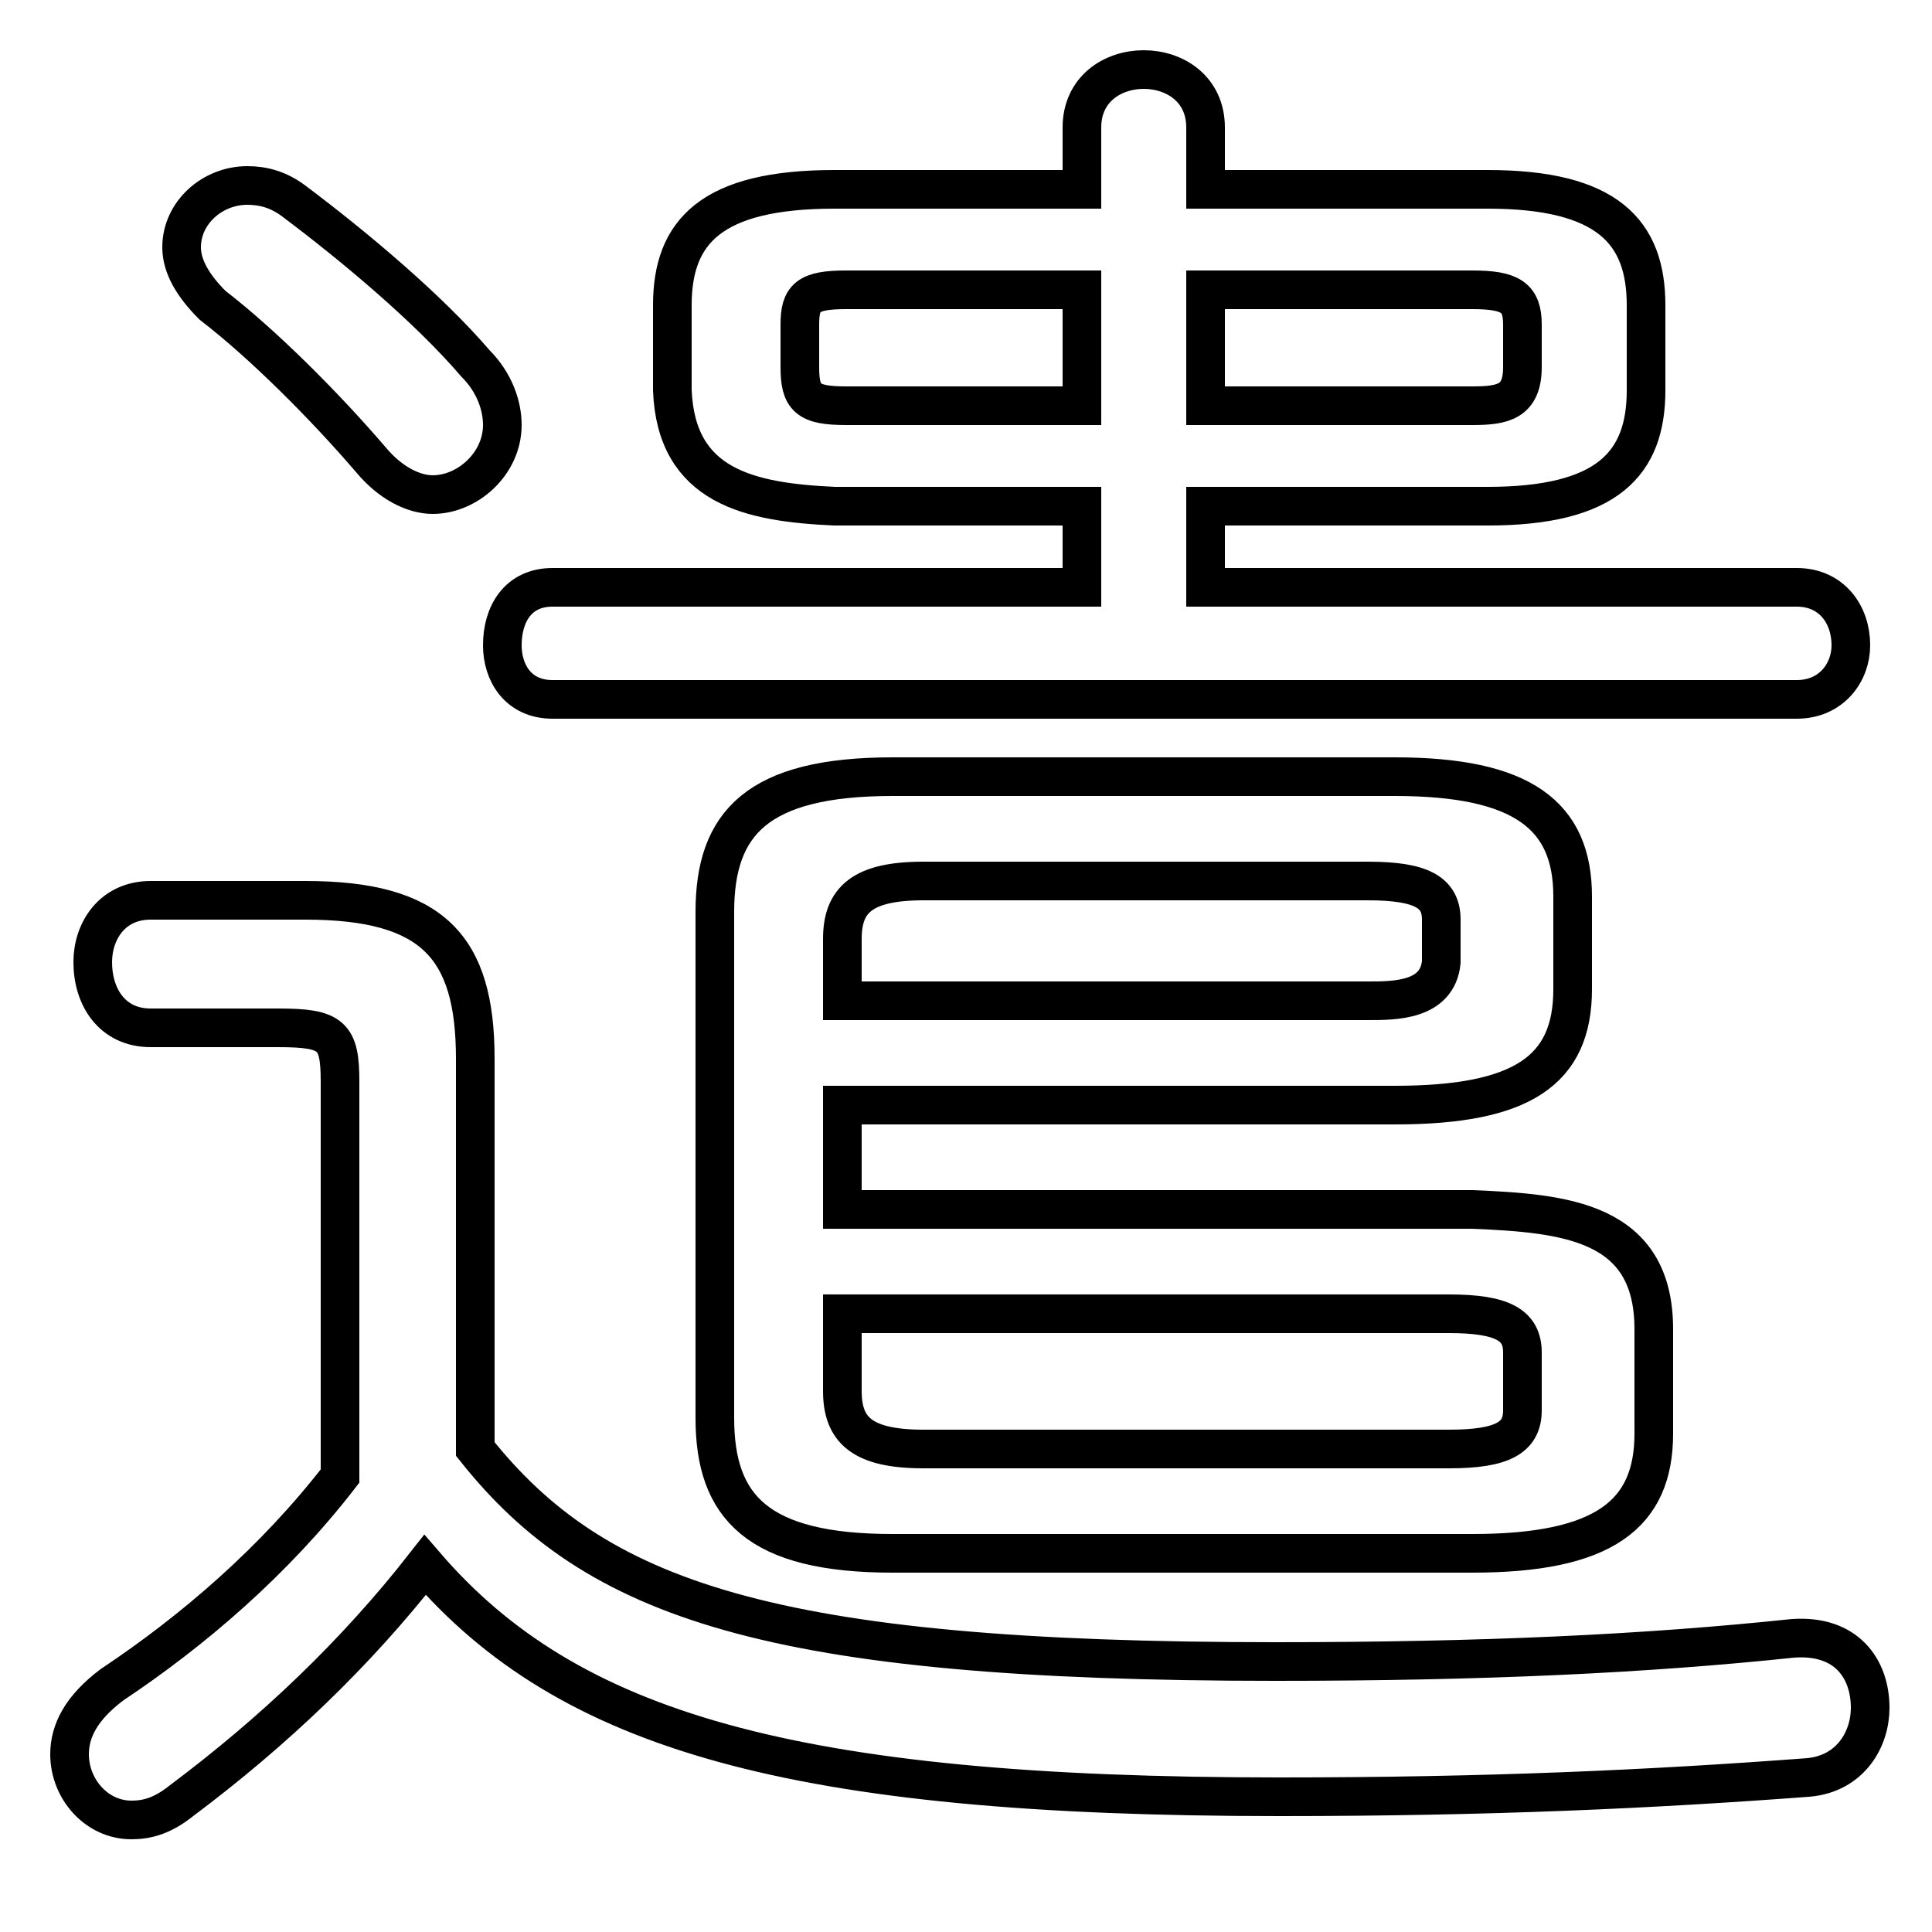 <svg xmlns="http://www.w3.org/2000/svg" viewBox="0 -44.0 50.0 50.0">
    <rect x="0" y="-44.0" width="50.0" height="50.0" fill="#808080" stroke="none"/>
    <g transform="scale(1, -1)">
        <!-- ボディの枠 -->
        <rect x="0" y="-6.0" width="50.0" height="50.0"
            stroke="white" fill="white"/>
        <!-- グリフ座標系の原点 -->
        <circle cx="0" cy="0" r="5" fill="white"/>
        <!-- グリフのアウトライン -->
        <g style="fill:none;stroke:#000000;stroke-width:1;">
<path d="M 28.0 39.1 L 21.6 39.1 C 18.4 39.1 17.4 38.0 17.4 36.1 L 17.4 33.9 C 17.5 31.4 19.4 31.0 21.6 30.9 L 28.0 30.9 L 28.0 28.8 L 14.3 28.8 C 13.4 28.8 13.0 28.1 13.0 27.3 C 13.0 26.6 13.4 25.9 14.3 25.9 L 46.5 25.9 C 47.4 25.9 47.9 26.6 47.9 27.3 C 47.9 28.1 47.4 28.8 46.5 28.8 L 31.2 28.8 L 31.2 30.9 L 38.5 30.9 C 41.6 30.9 42.6 32.0 42.6 33.9 L 42.6 36.1 C 42.6 38.0 41.6 39.1 38.5 39.1 L 31.2 39.1 L 31.2 40.7 C 31.2 41.7 30.4 42.2 29.6 42.2 C 28.8 42.2 28.0 41.7 28.0 40.7 Z M 31.2 36.5 L 38.1 36.5 C 39.1 36.5 39.4 36.3 39.4 35.6 L 39.4 34.5 C 39.4 33.6 38.9 33.5 38.1 33.5 L 31.2 33.5 Z M 28.0 36.5 L 28.0 33.5 L 21.9 33.5 C 20.9 33.5 20.7 33.7 20.7 34.5 L 20.7 35.6 C 20.7 36.3 20.9 36.5 21.9 36.5 Z M 12.3 16.6 C 12.3 19.5 11.2 20.7 7.9 20.7 L 3.9 20.7 C 2.9 20.7 2.4 19.9 2.4 19.1 C 2.4 18.2 2.9 17.4 3.9 17.4 L 7.2 17.4 C 8.6 17.4 8.8 17.2 8.8 16.0 L 8.8 5.8 C 7.1 3.6 5.0 1.8 2.9 0.4 C 2.1 -0.2 1.8 -0.8 1.8 -1.4 C 1.8 -2.3 2.5 -3.1 3.4 -3.1 C 3.8 -3.1 4.2 -3.0 4.7 -2.6 C 7.1 -0.8 9.2 1.2 11.0 3.5 C 14.7 -0.8 20.5 -2.5 33.1 -2.5 C 38.6 -2.5 42.8 -2.3 46.8 -2.0 C 47.9 -1.9 48.4 -1.0 48.4 -0.2 C 48.4 0.8 47.8 1.7 46.4 1.6 C 42.6 1.2 38.4 1.0 33.0 1.0 C 19.9 1.0 15.4 2.6 12.3 6.5 Z M 21.8 15.4 L 36.1 15.4 C 39.4 15.4 40.7 16.3 40.7 18.4 L 40.7 20.8 C 40.7 22.9 39.4 23.9 36.1 23.9 L 23.1 23.9 C 19.6 23.9 18.5 22.7 18.5 20.4 L 18.5 7.3 C 18.5 5.0 19.6 3.8 23.1 3.8 L 38.1 3.8 C 41.5 3.8 42.8 4.8 42.8 6.9 L 42.8 9.6 C 42.8 12.4 40.5 12.6 38.1 12.7 L 21.8 12.7 Z M 21.8 18.1 L 21.8 19.7 C 21.8 20.7 22.3 21.2 23.9 21.2 L 35.4 21.2 C 36.8 21.2 37.3 20.9 37.3 20.2 L 37.3 19.1 C 37.2 18.1 36.1 18.1 35.4 18.1 Z M 21.8 10.0 L 37.5 10.0 C 38.9 10.0 39.4 9.7 39.4 9.0 L 39.4 7.5 C 39.4 6.8 38.9 6.5 37.5 6.5 L 23.9 6.5 C 22.3 6.5 21.8 7.0 21.8 8.0 Z M 7.6 38.8 C 7.2 39.1 6.8 39.2 6.4 39.2 C 5.5 39.2 4.7 38.5 4.7 37.6 C 4.7 37.1 5.0 36.6 5.5 36.1 C 6.8 35.1 8.4 33.5 9.6 32.1 C 10.1 31.5 10.7 31.2 11.2 31.2 C 12.1 31.2 13.0 32.0 13.0 33.0 C 13.0 33.5 12.8 34.1 12.3 34.6 C 11.1 36.0 9.2 37.6 7.6 38.8 Z"/>
</g>
</g>
</svg>